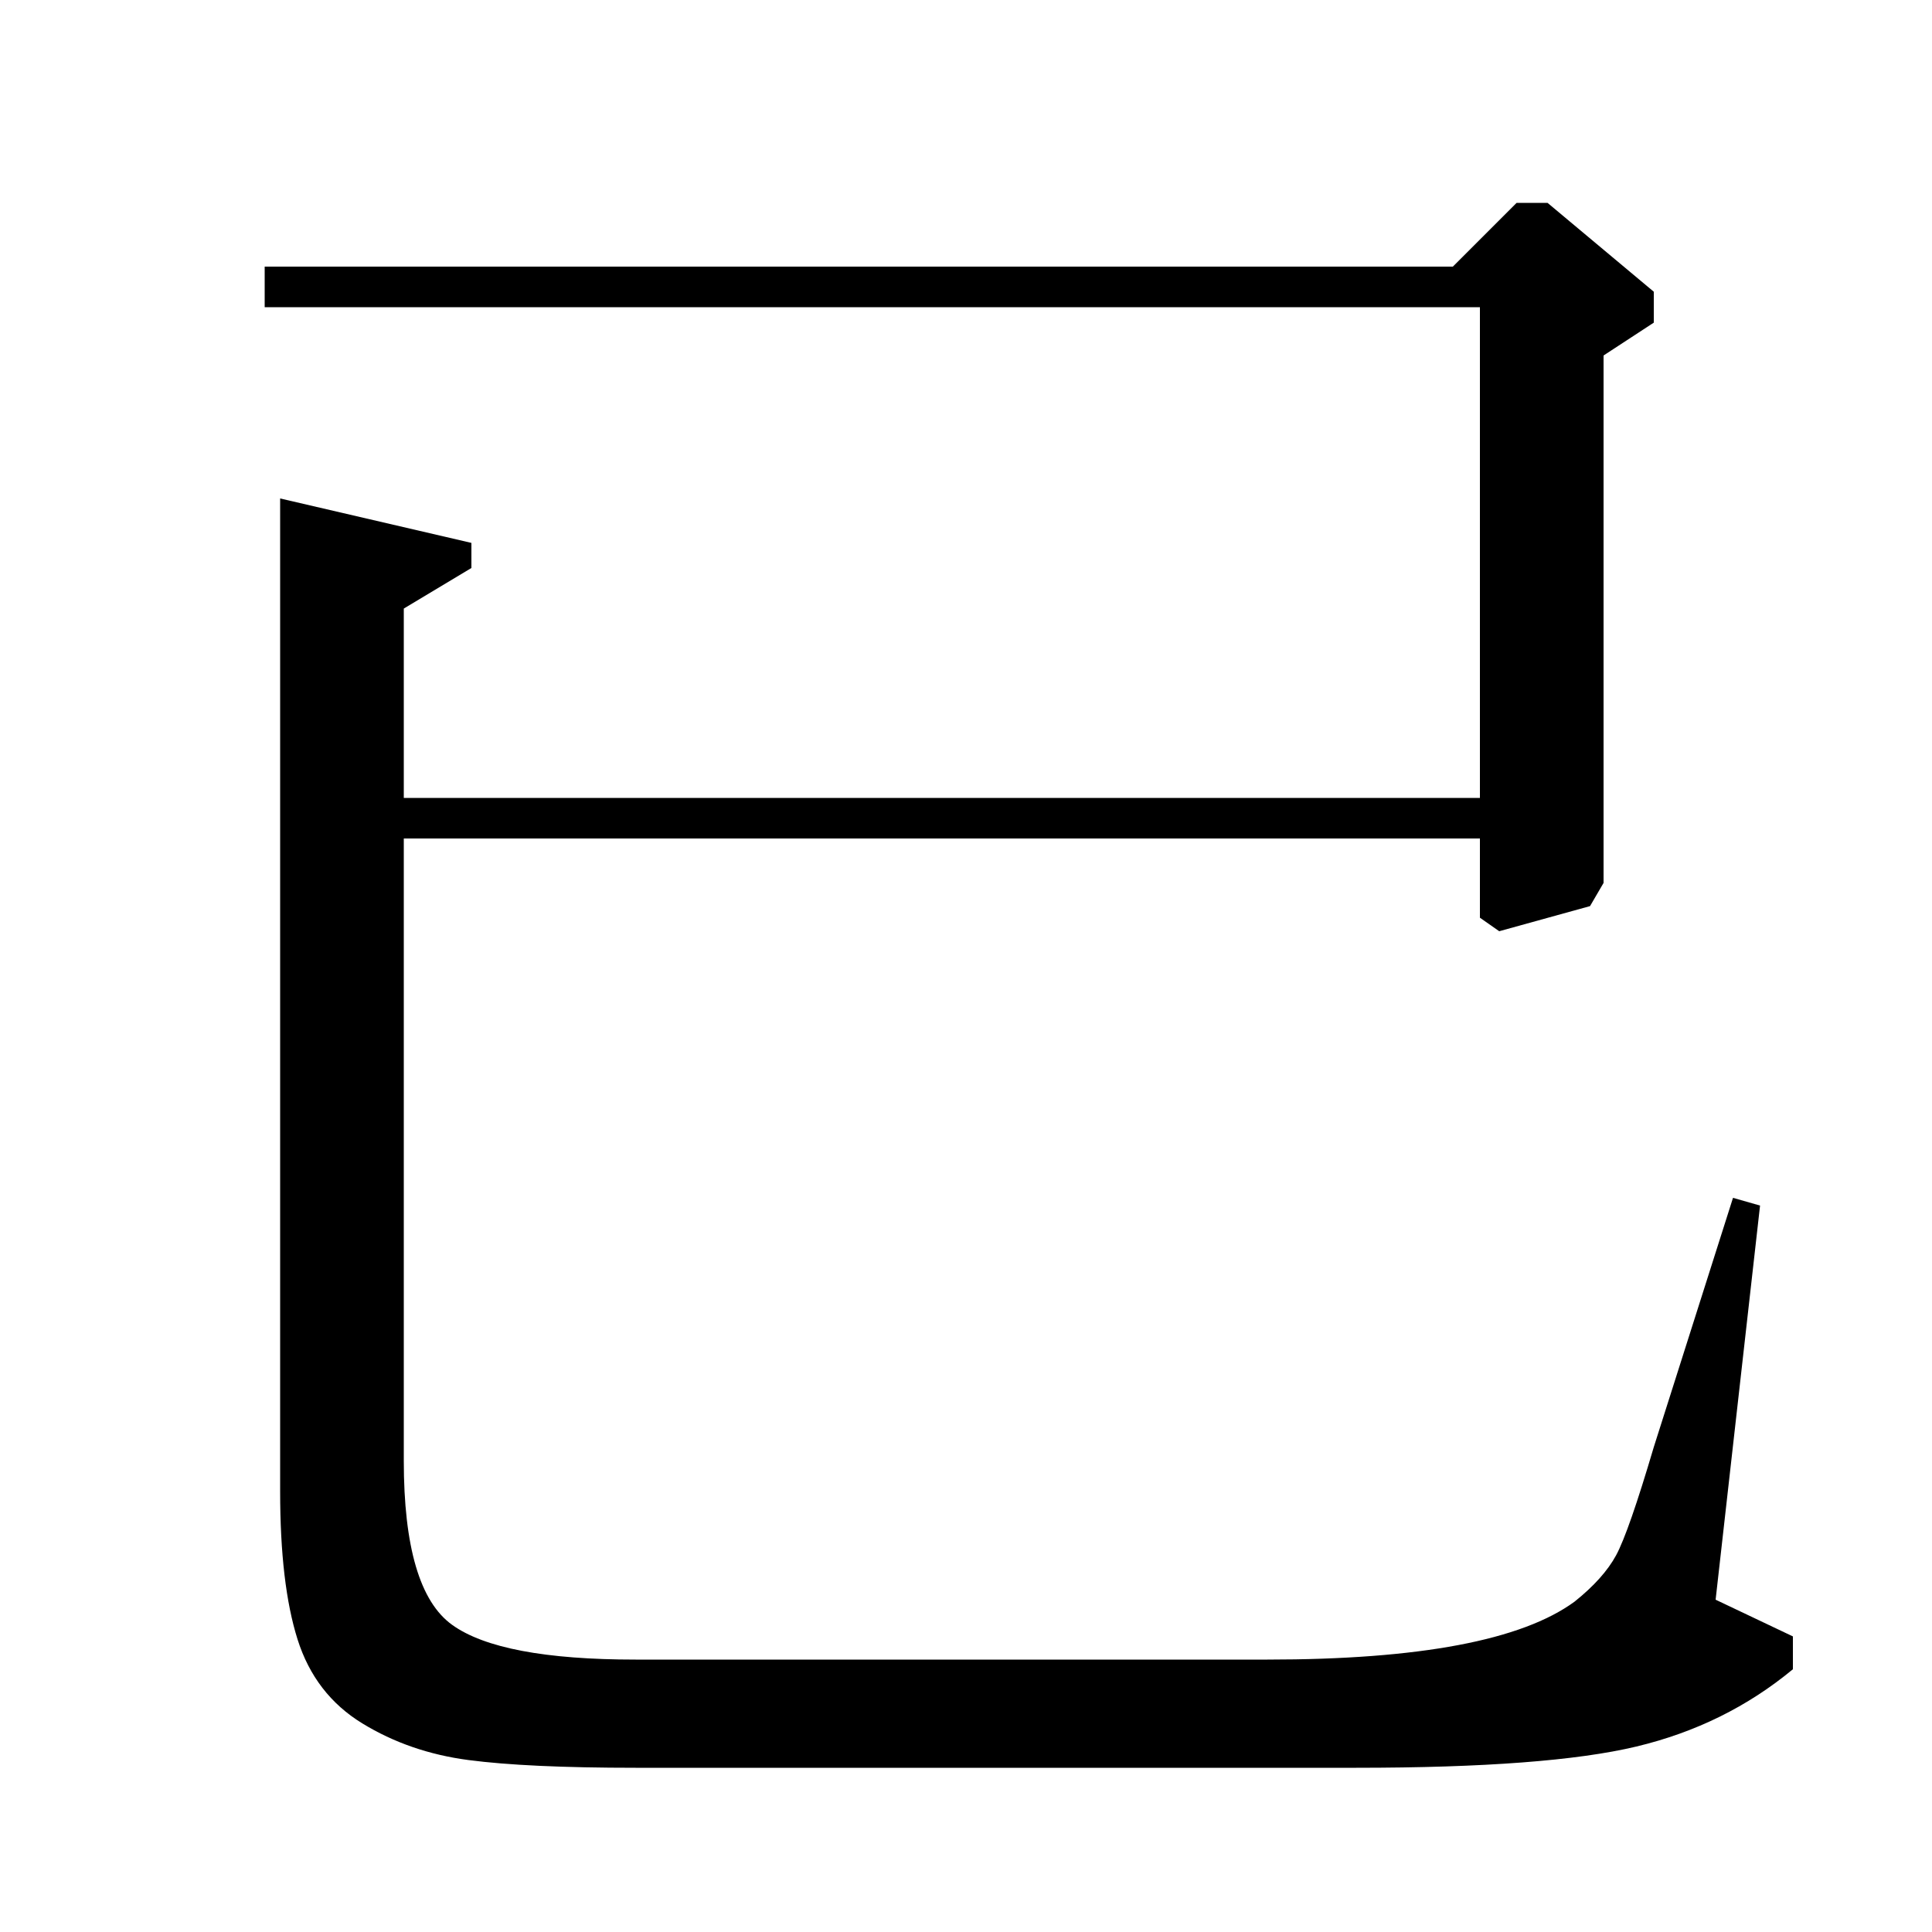 <?xml version="1.0" standalone="no"?>
<!DOCTYPE svg PUBLIC "-//W3C//DTD SVG 1.1//EN" "http://www.w3.org/Graphics/SVG/1.1/DTD/svg11.dtd" >
<svg xmlns="http://www.w3.org/2000/svg" xmlns:xlink="http://www.w3.org/1999/xlink" version="1.1" viewBox="0 -140 1000 1000">
  <g transform="matrix(1 0 0 -1 0 860)">
   <path fill="currentColor"
d="M209 587h557v254h-629v21h615l33 33h16l55 -46v-16l-26 -17v-273l-7 -12l-47 -13l-10 7v41h-557v-322q0 -67 25 -85t95 -18h327q118 0 159 30q15 12 21.5 24t19.5 56l41 129l14 -4l-23 -204l40 -19v-17q-35 -29 -81 -40t-145 -11h-373q-56 0 -86.5 4t-55 19t-33.5 43.5
t-9 76.5v514l99 -23v-13l-35 -21v-98z" />
  </g>

</svg>

